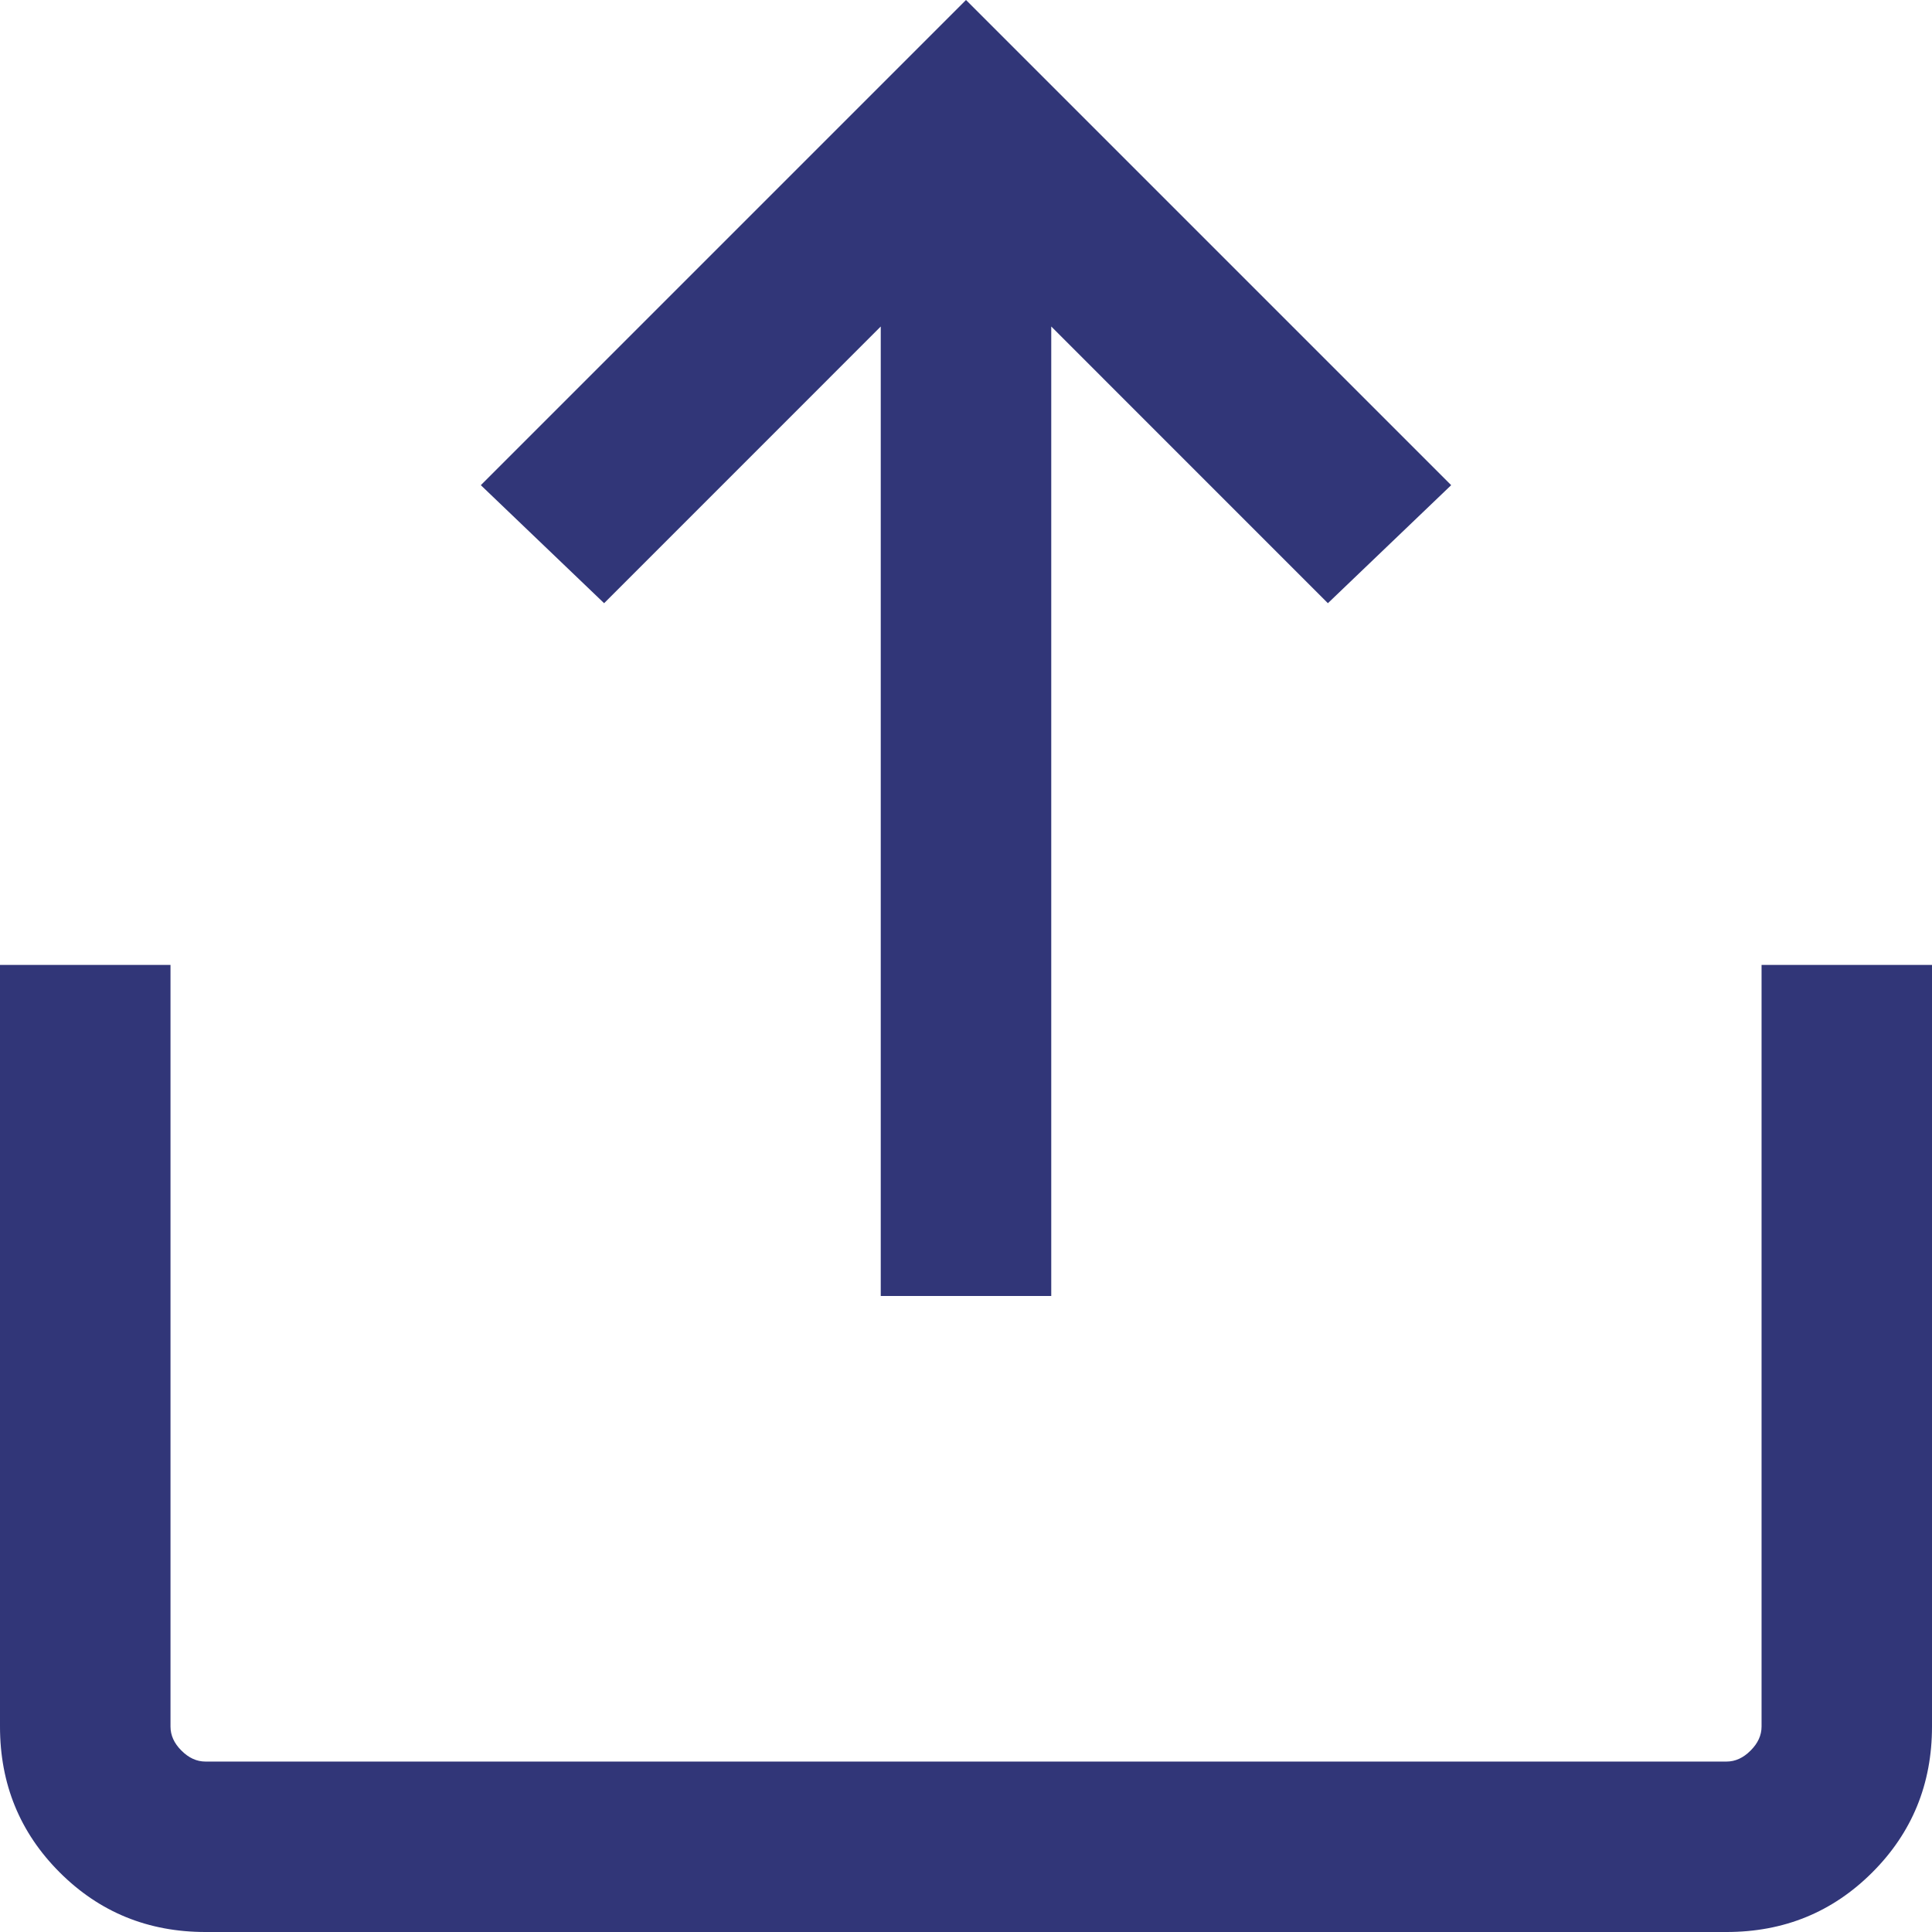 <svg width="32" height="32" viewBox="0 0 32 32" fill="none" xmlns="http://www.w3.org/2000/svg">
<path d="M32 28.597C32 29.548 31.671 30.353 31.012 31.012C30.353 31.671 29.548 32 28.597 32L3.403 32C2.452 32 1.647 31.671 0.988 31.012C0.329 30.353 -1.07177e-07 29.548 -1.48742e-07 28.597L-7.00164e-07 15.982L2.824 15.982L2.824 28.597C2.824 28.742 2.884 28.875 3.005 28.995C3.125 29.116 3.258 29.177 3.403 29.177L28.597 29.177C28.742 29.177 28.875 29.116 28.995 28.995C29.116 28.875 29.177 28.742 29.177 28.597L29.177 15.982L32 15.982L32 28.597ZM24.036 8.036L21.994 9.991L17.412 5.408L17.412 21.466L14.588 21.466L14.588 5.408L10.006 9.991L7.964 8.036L16 1.20797e-06L24.036 8.036Z" fill="#313678"/>
</svg>
